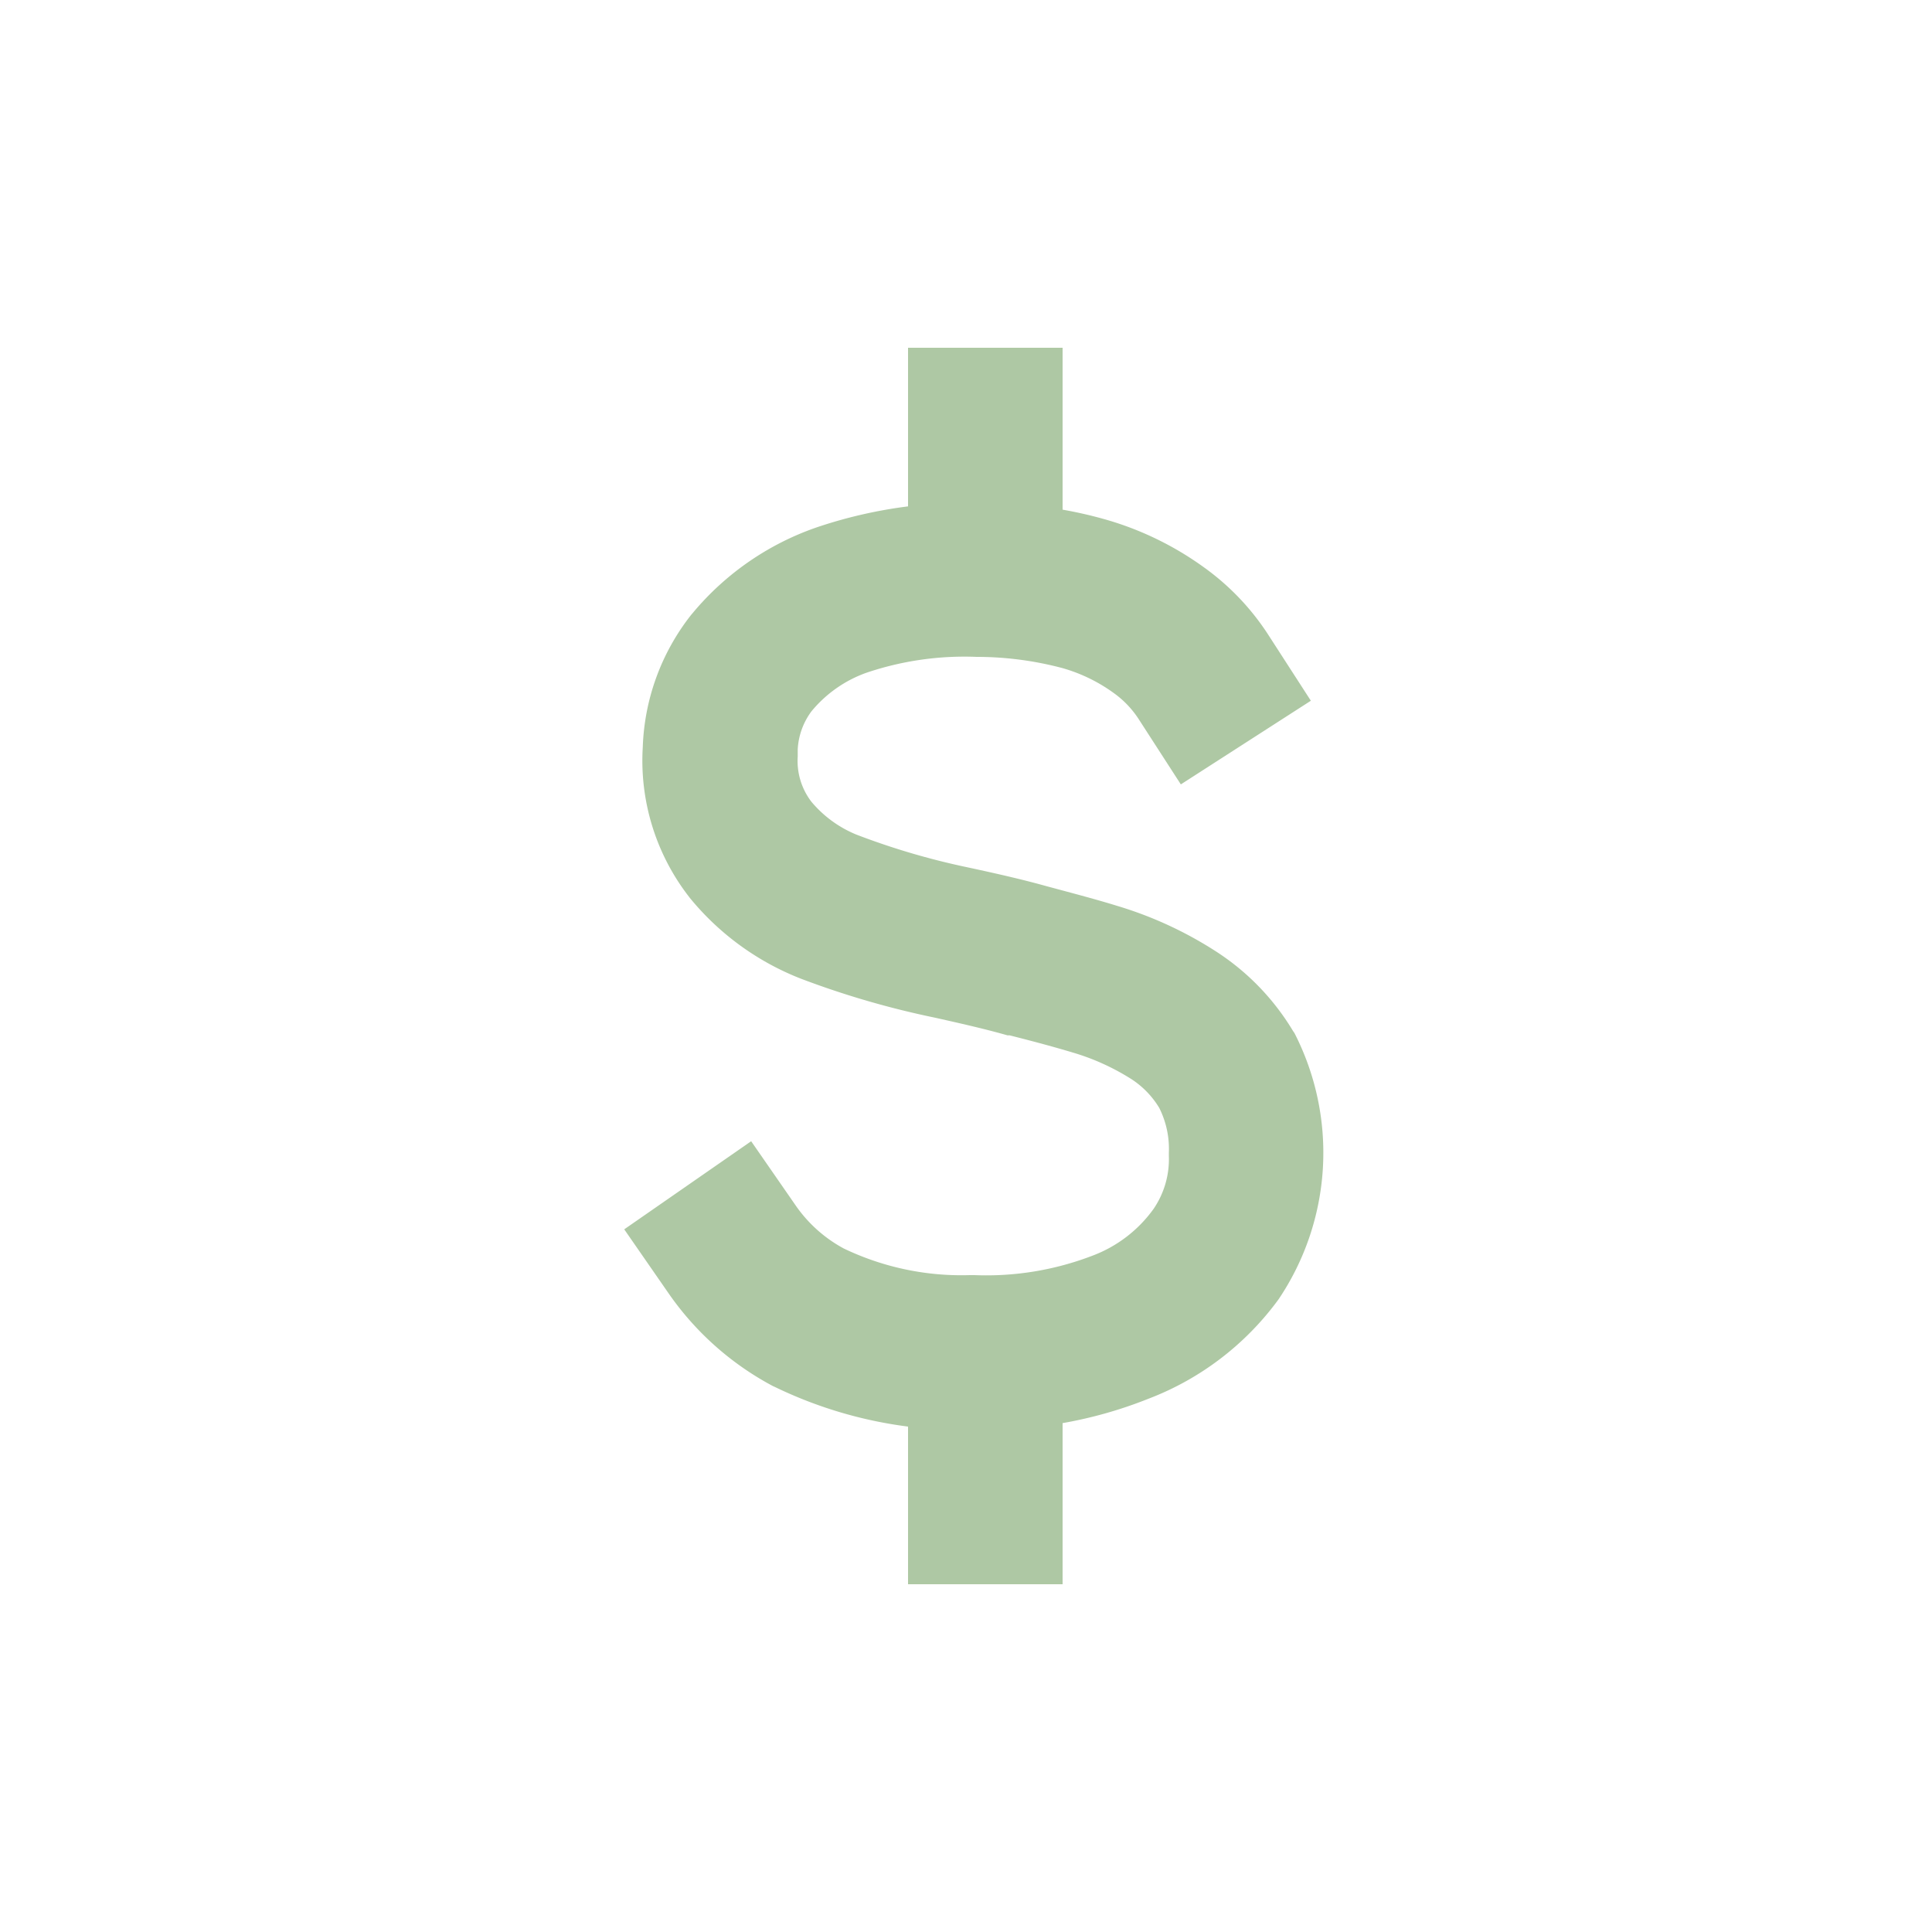<svg height='100px' width='100px'  fill="#aec8a4" xmlns="http://www.w3.org/2000/svg" data-name="Layer 1" viewBox="0 0 100 100" x="0px" y="0px"><title>Artboard 34</title><path d="M66.93,53.37a12.64,12.64,0,0,0-4-4.13,20,20,0,0,0-5.13-2.36c-1-.31-2.21-.63-3.59-1-1.11-.31-2.32-.6-4.19-1a37.59,37.59,0,0,1-5.69-1.68A6,6,0,0,1,42,41.5a3.47,3.47,0,0,1-.71-2.34c0-.13,0-.25,0-.38A3.62,3.62,0,0,1,42,36.82a6.52,6.52,0,0,1,2.85-2A15.85,15.85,0,0,1,50.55,34a17.3,17.3,0,0,1,4.44.58,8.44,8.44,0,0,1,2.67,1.3,5,5,0,0,1,1.29,1.36l2.17,3.36,6.73-4.33-2.17-3.36a12.93,12.93,0,0,0-3.33-3.52,16.36,16.36,0,0,0-5.16-2.51,22,22,0,0,0-2.19-.5V18H47v8.21a24.26,24.26,0,0,0-4.71,1.08,14.52,14.52,0,0,0-6.41,4.41l-.11.13a11.7,11.7,0,0,0-2.5,6.84,11.5,11.5,0,0,0,2.31,7.64l.13.17a14,14,0,0,0,5.78,4.19,45.57,45.57,0,0,0,6.88,2c1.71.38,2.8.64,3.78.92l.11,0c1.27.32,2.34.61,3.27.89a12,12,0,0,1,3.07,1.4A4.63,4.63,0,0,1,60,57.34a4.72,4.72,0,0,1,.5,2.32c0,.06,0,.12,0,.18a4.56,4.56,0,0,1-.79,2.73A6.86,6.86,0,0,1,56.53,65,15.31,15.31,0,0,1,50.44,66h-.25a14.08,14.08,0,0,1-6.52-1.38,7.17,7.17,0,0,1-2.51-2.26l-2.28-3.29-6.57,4.56,2.28,3.29A15.31,15.31,0,0,0,40,71.74l.11.05A22.29,22.29,0,0,0,47,73.84V82h8V73.66a22.39,22.39,0,0,0,4.44-1.26,14.92,14.92,0,0,0,6.74-5.15A13.58,13.58,0,0,0,67,53.47Z"></path></svg>